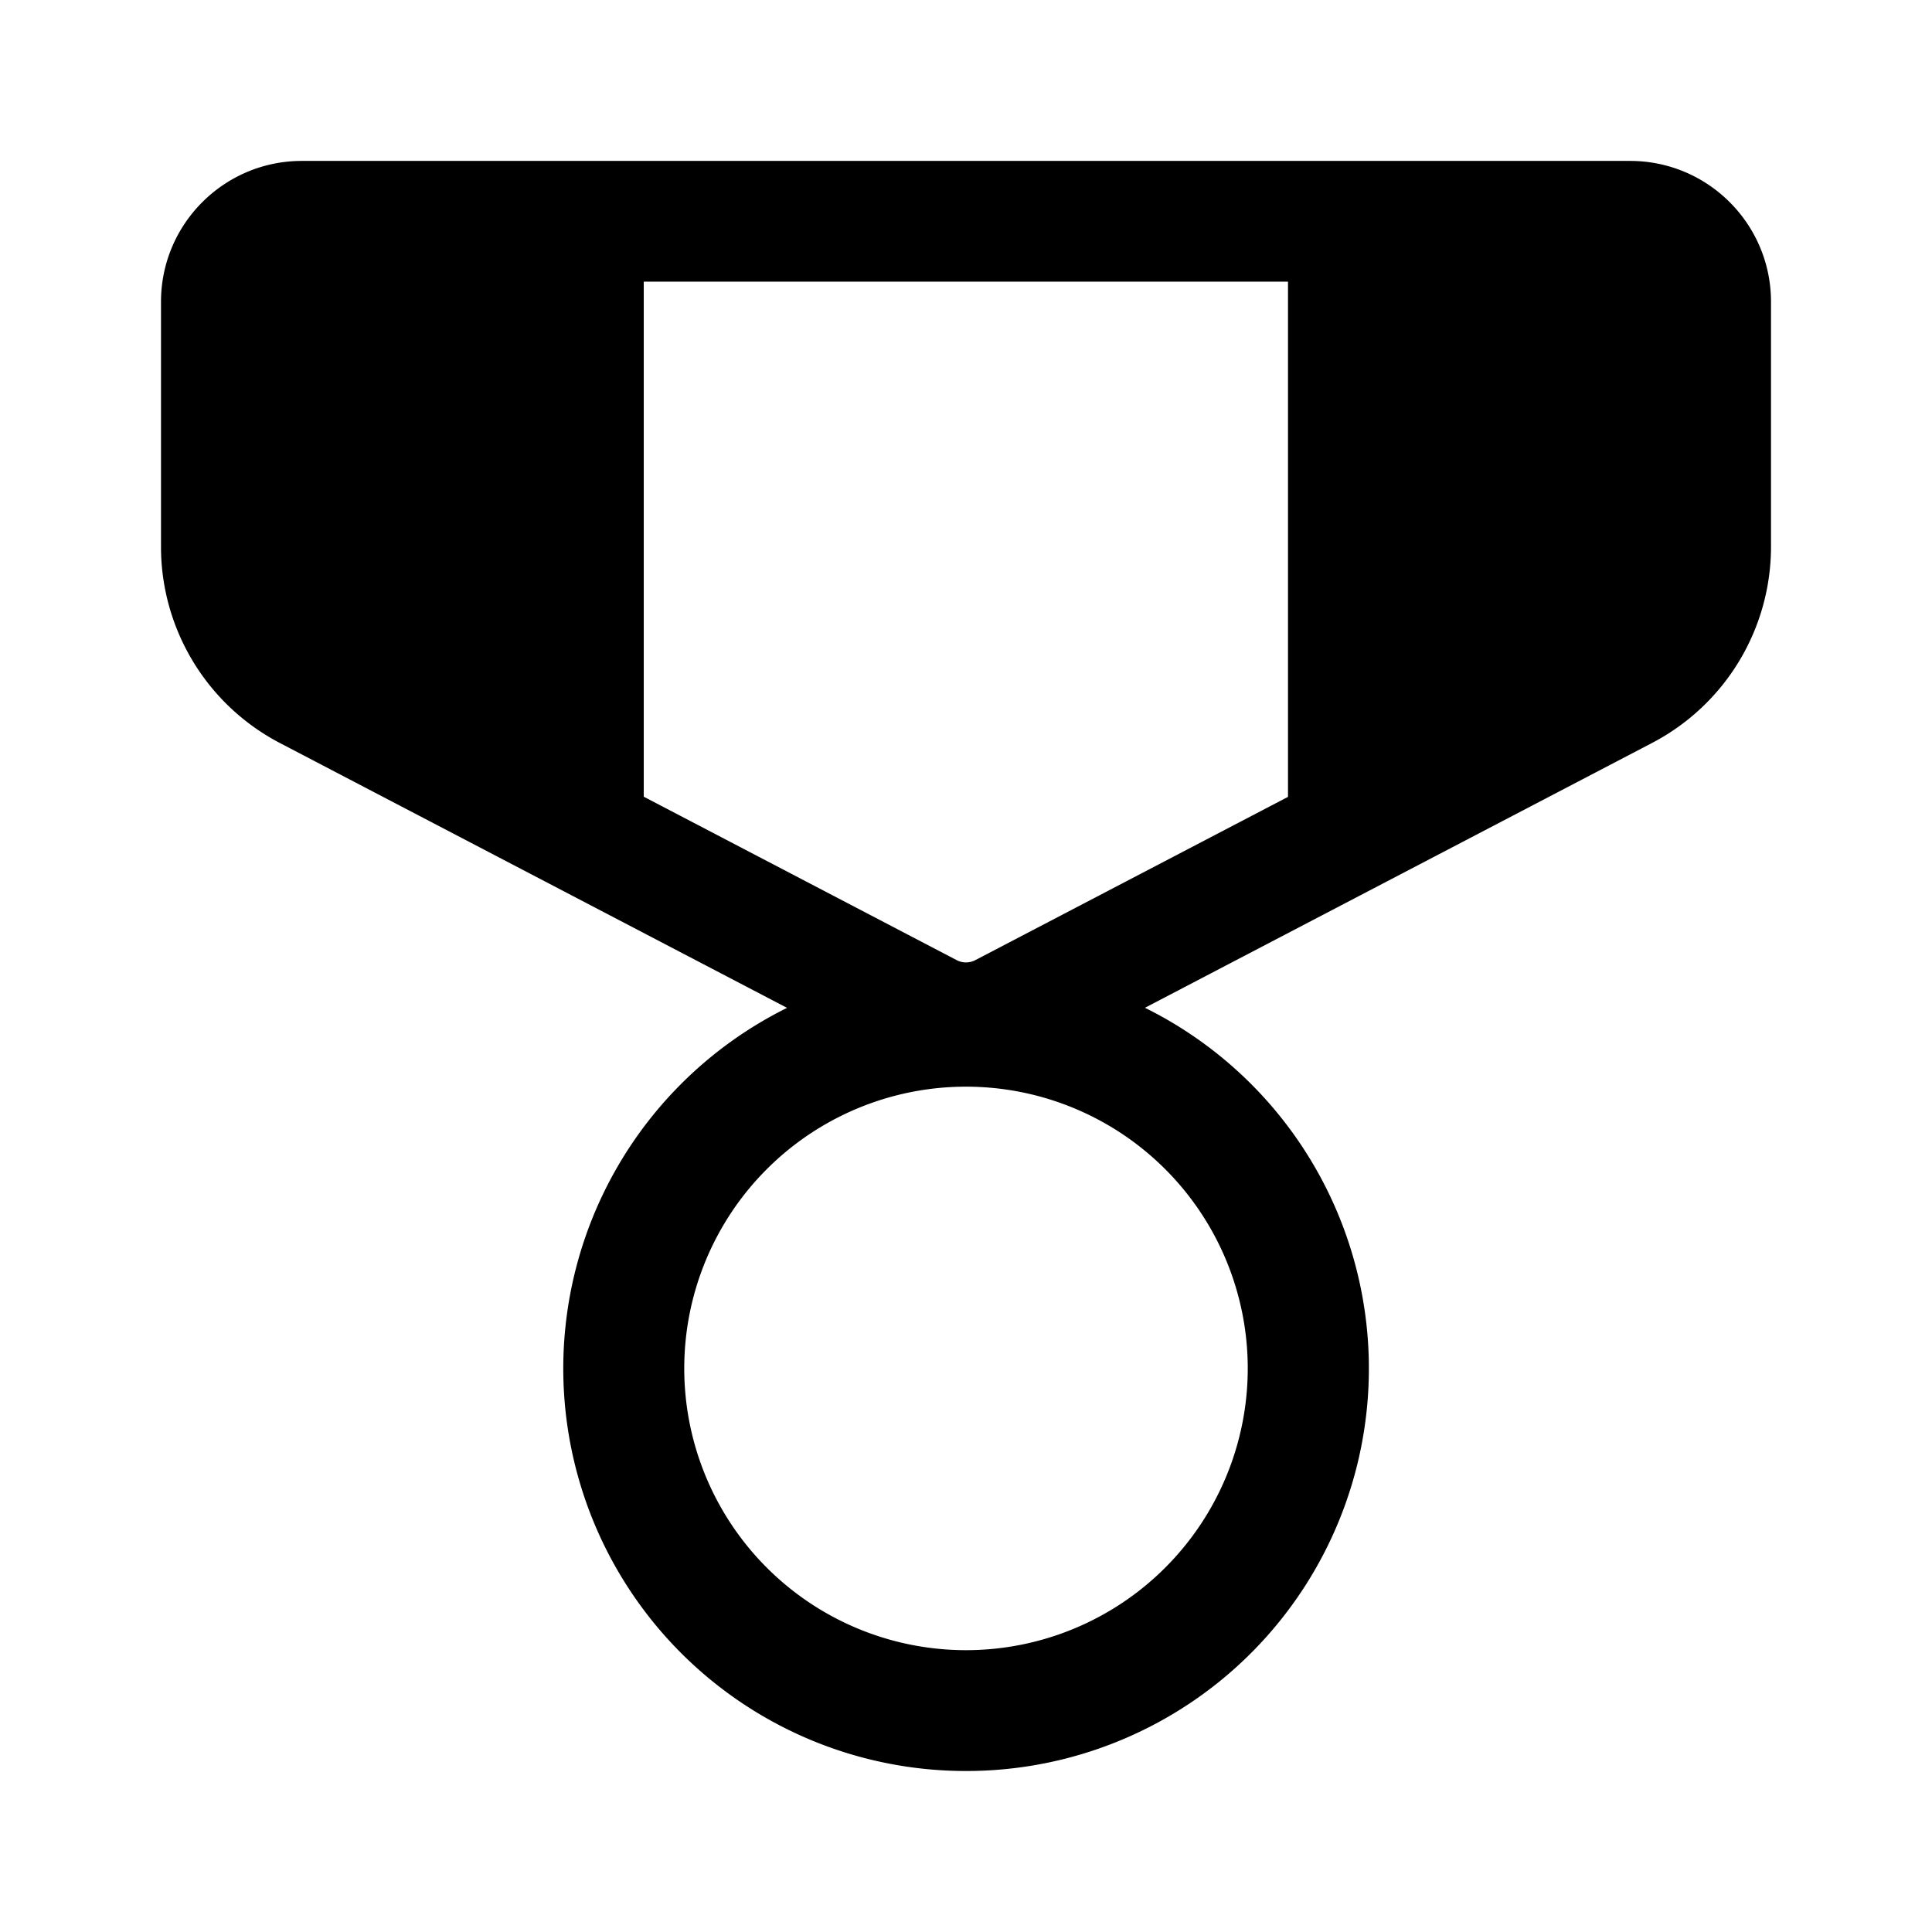 <svg xmlns="http://www.w3.org/2000/svg" viewBox="0 0 24 24"><path fill="currentColor" d="M20.25 1.999c.966 0 1.75.784 1.75 1.75v3.043a2.75 2.75 0 0 1-1.477 2.437l-6.3 3.29A5 5 0 0 1 12 22a5 5 0 0 1-2.223-9.48l-6.3-3.29A2.75 2.75 0 0 1 2 6.792V3.749c0-.966.784-1.75 1.75-1.75zM12 13.499a3.5 3.5 0 1 0 0 7 3.5 3.5 0 0 0 0-7m4-10H7.997v6.398l3.887 2.03a.25.25 0 0 0 .232 0L16 9.899z"/></svg>